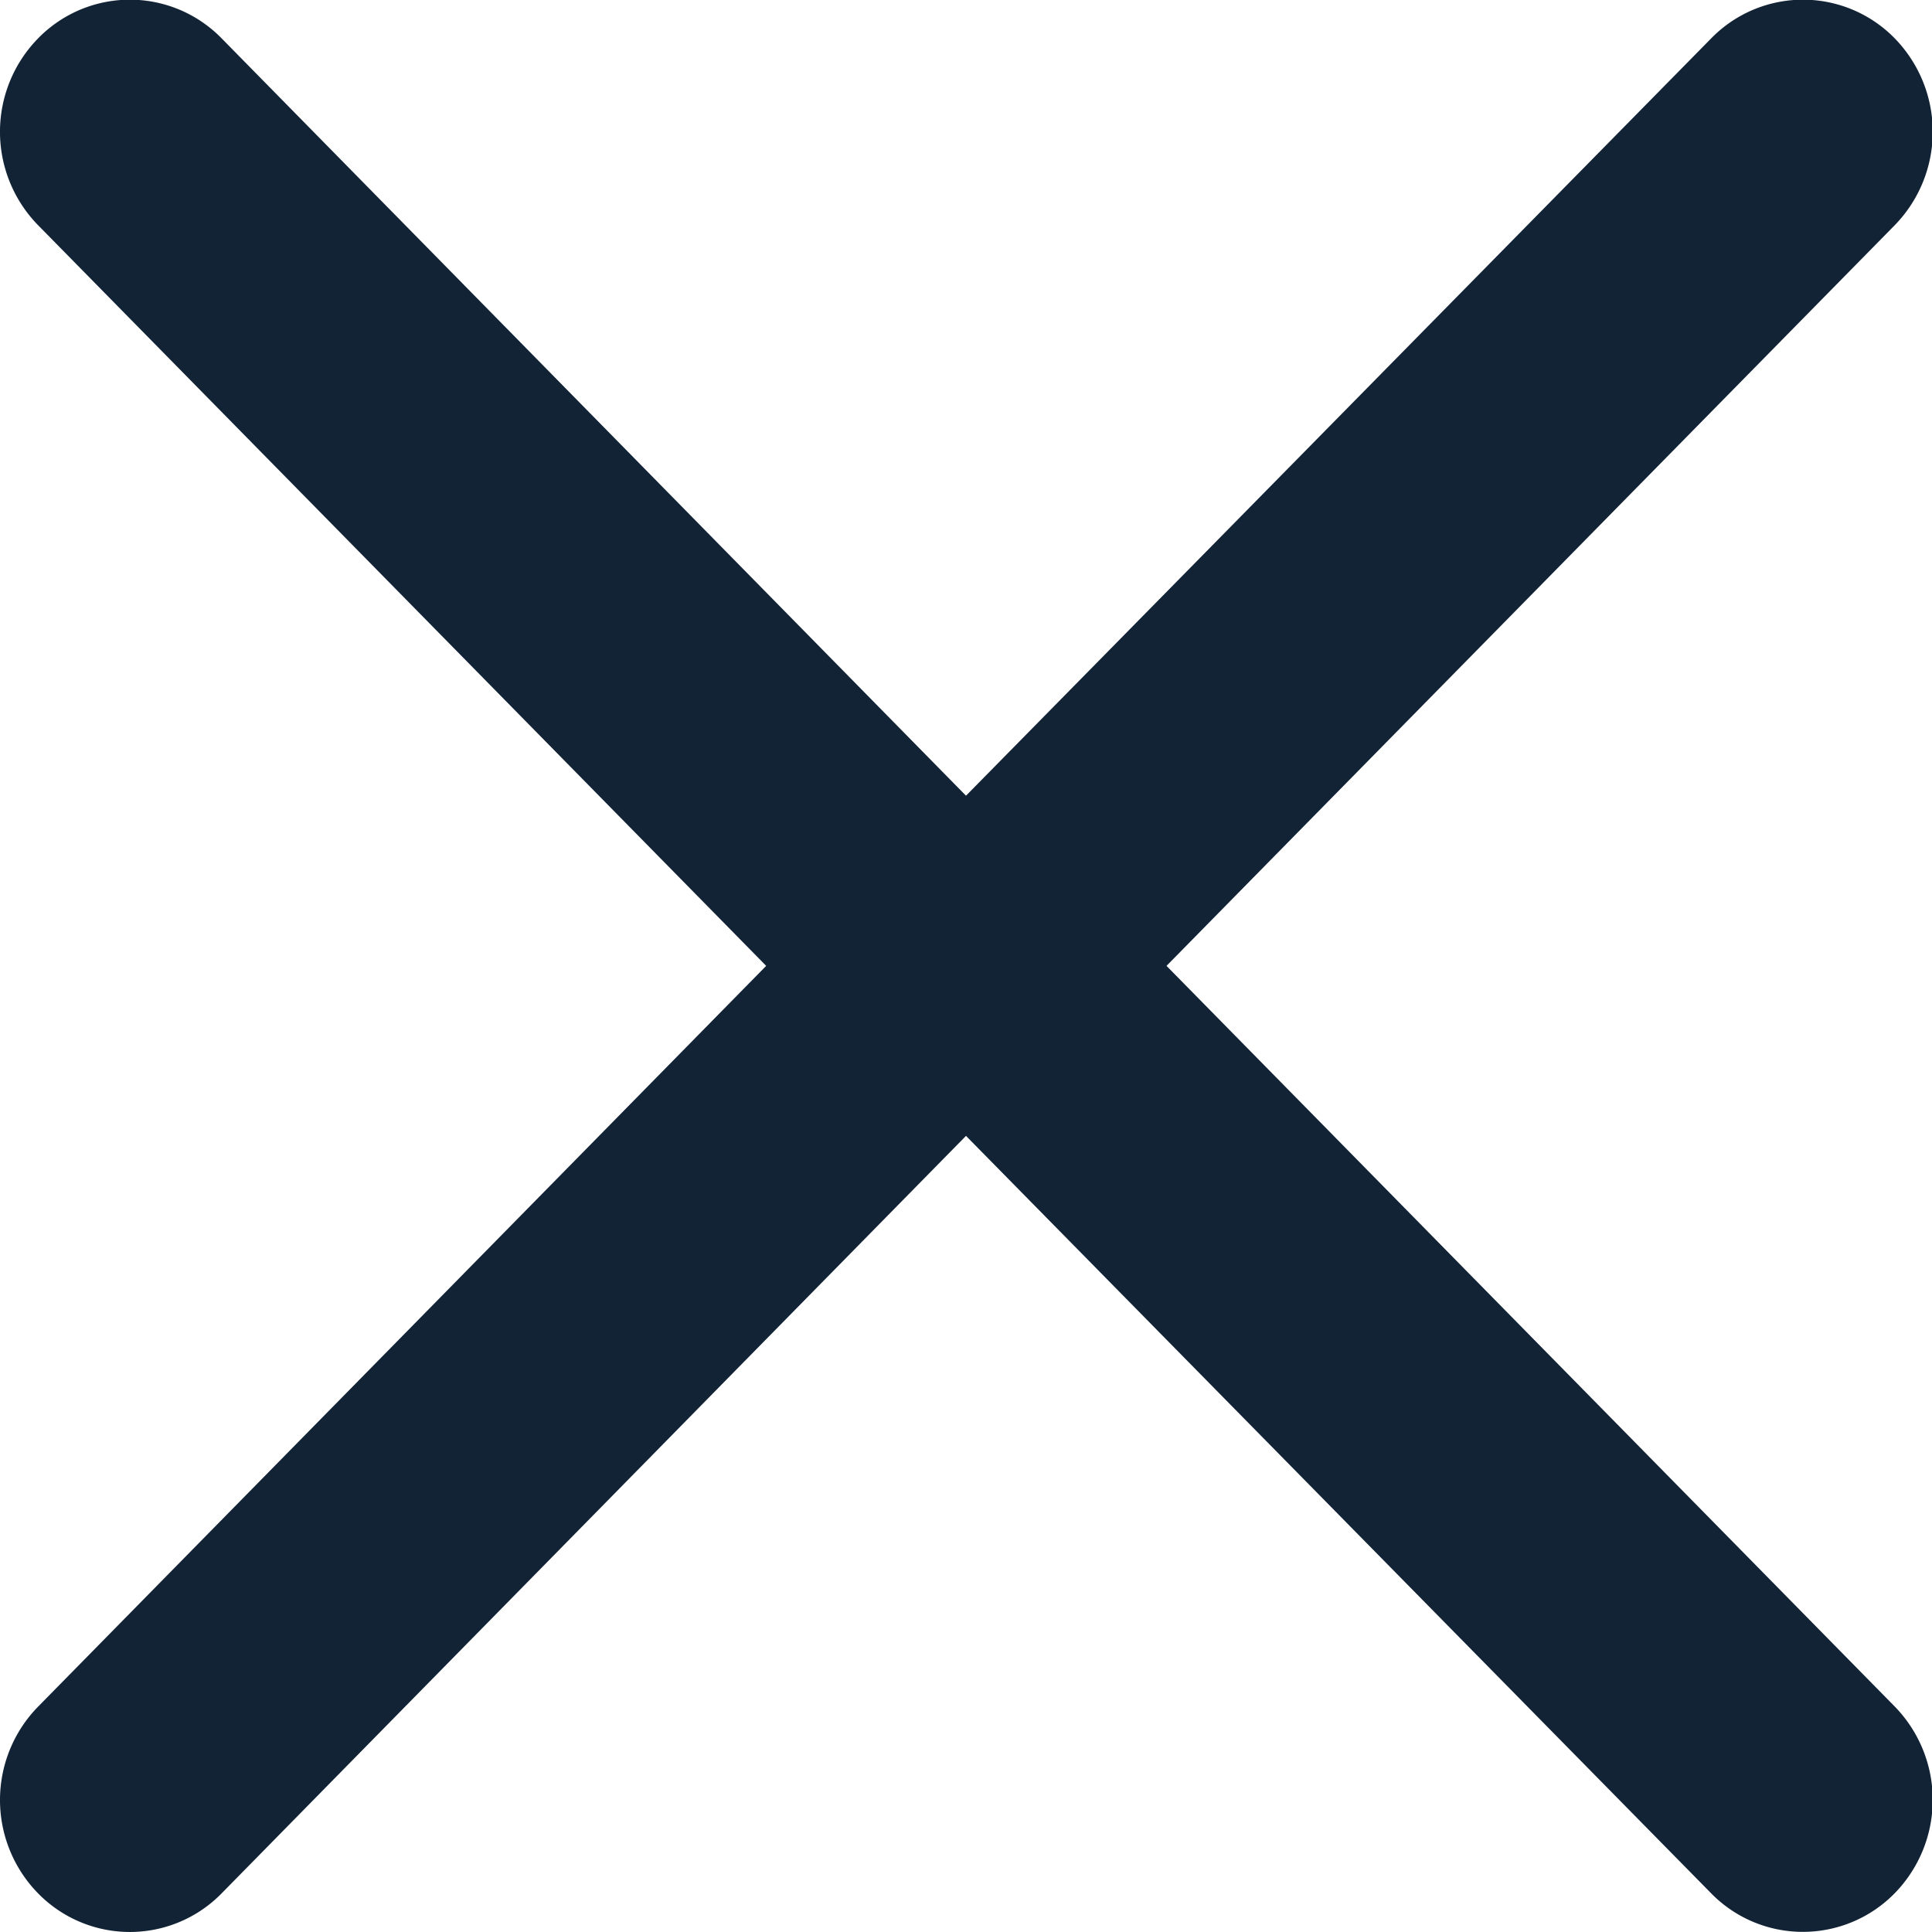 <svg xmlns="http://www.w3.org/2000/svg" width="14" height="14" viewBox="0 0 14 14"><defs><style>.a{fill:#122336;}</style></defs><path class="a" d="M-331.6,4283.72l-5.4-5.489-5.394,5.489a.93.93,0,0,1-1.33,0,.967.967,0,0,1,0-1.353l5.276-5.368-5.276-5.367a.968.968,0,0,1,0-1.354.929.929,0,0,1,1.33,0l5.394,5.488,5.4-5.488a.929.929,0,0,1,1.33,0,.97.97,0,0,1,0,1.354l-5.277,5.367,5.277,5.367a.969.969,0,0,1,0,1.353.931.931,0,0,1-.665.28A.929.929,0,0,1-331.6,4283.72Z" transform="translate(344 -4270)"/></svg>